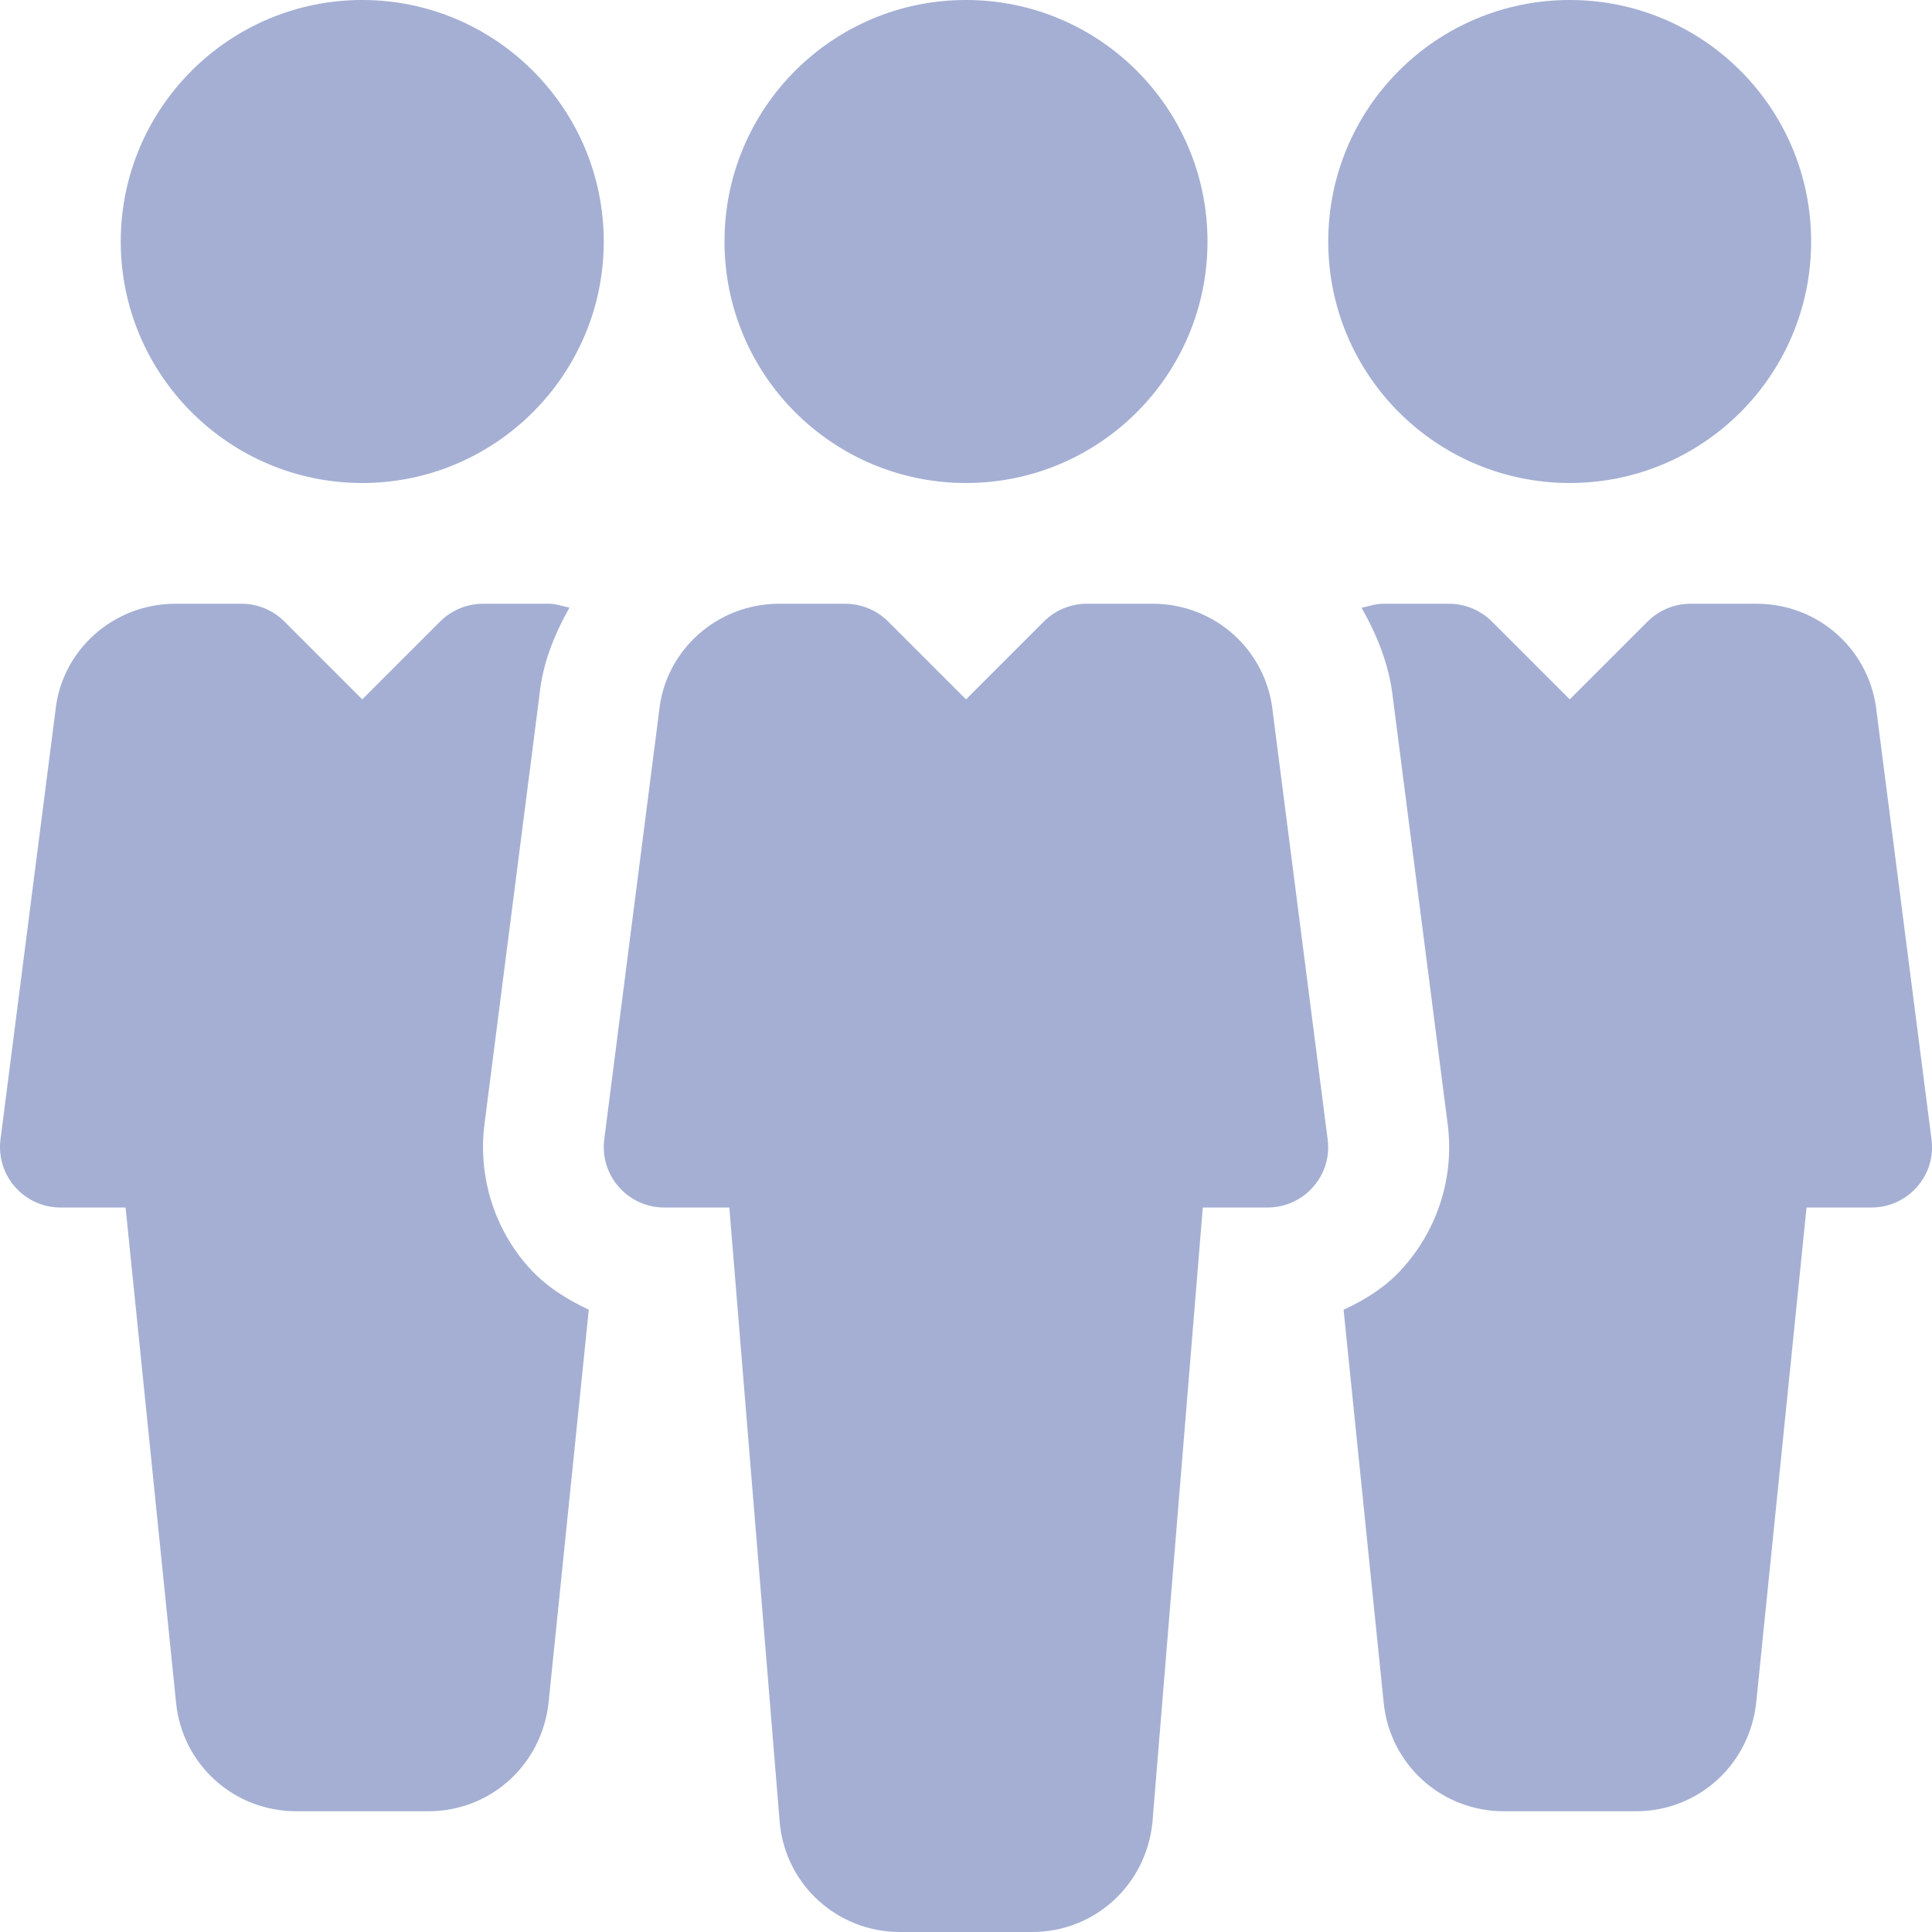 <svg width="16" height="16" viewBox="0 0 16 16" fill="none" xmlns="http://www.w3.org/2000/svg">
<path d="M8 4C9.104 4 10 3.105 10 2C10 0.895 9.104 0 8 0C6.895 0 6 0.895 6 2C6 3.105 6.895 4 8 4Z" fill="#A4AFD3"/>
<path d="M10.995 9.436L10.541 5.9C10.491 5.387 10.062 5 9.548 5H9C8.867 5 8.74 5.053 8.646 5.146L8 5.792L7.354 5.146C7.26 5.053 7.133 5 7 5H6.453C5.937 5 5.509 5.387 5.459 5.887L5.004 9.437C4.986 9.579 5.03 9.723 5.125 9.83C5.22 9.938 5.356 10 5.5 10H6.04L6.458 15.1C6.508 15.612 6.937 16 7.453 16H8.548C9.064 16 9.492 15.612 9.544 15.091L9.961 10H10.499C10.643 10 10.78 9.938 10.874 9.83C10.97 9.723 11.014 9.579 10.995 9.436Z" fill="#A4AFD3"/>
<path d="M13 4C14.104 4 14.999 3.105 14.999 2C14.999 0.895 14.104 0 13 0C11.895 0 11 0.895 11 2C11 3.105 11.895 4 13 4Z" fill="#A4AFD3"/>
<path d="M3 0C1.897 0 1 0.897 1 2C1 3.103 1.897 4 3 4C4.102 4 5 3.103 5 2C5 0.897 4.102 0 3 0Z" fill="#A4AFD3"/>
<path d="M15.996 9.436L15.542 5.901C15.491 5.387 15.064 5 14.548 5H14C13.867 5 13.74 5.053 13.646 5.146L13 5.792L12.354 5.146C12.26 5.053 12.133 5 12.001 5H11.453C11.391 5 11.335 5.022 11.276 5.033C11.405 5.261 11.506 5.508 11.536 5.785L11.989 9.309C12.045 9.738 11.911 10.17 11.623 10.495C11.487 10.651 11.313 10.761 11.127 10.847L11.459 14.1C11.51 14.613 11.938 15 12.454 15H13.549C14.065 15 14.493 14.612 14.545 14.091L14.961 10H15.5C15.644 10 15.78 9.938 15.875 9.83C15.971 9.723 16.015 9.579 15.996 9.436Z" fill="#A4AFD3"/>
<path d="M4.374 10.49C4.09 10.169 3.958 9.738 4.012 9.311L4.467 5.76C4.493 5.494 4.591 5.254 4.716 5.032C4.66 5.022 4.607 5 4.548 5H4C3.867 5 3.74 5.053 3.646 5.146L3 5.792L2.354 5.146C2.26 5.053 2.133 5 2.001 5H1.453C0.937 5 0.509 5.387 0.459 5.887L0.004 9.437C-0.014 9.579 0.03 9.723 0.125 9.83C0.22 9.938 0.357 10 0.5 10H1.04L1.458 14.1C1.508 14.612 1.937 15 2.453 15H3.548C4.064 15 4.492 14.612 4.544 14.091L4.876 10.846C4.689 10.759 4.514 10.648 4.374 10.49Z" fill="#A4AFD3"/>
</svg>
